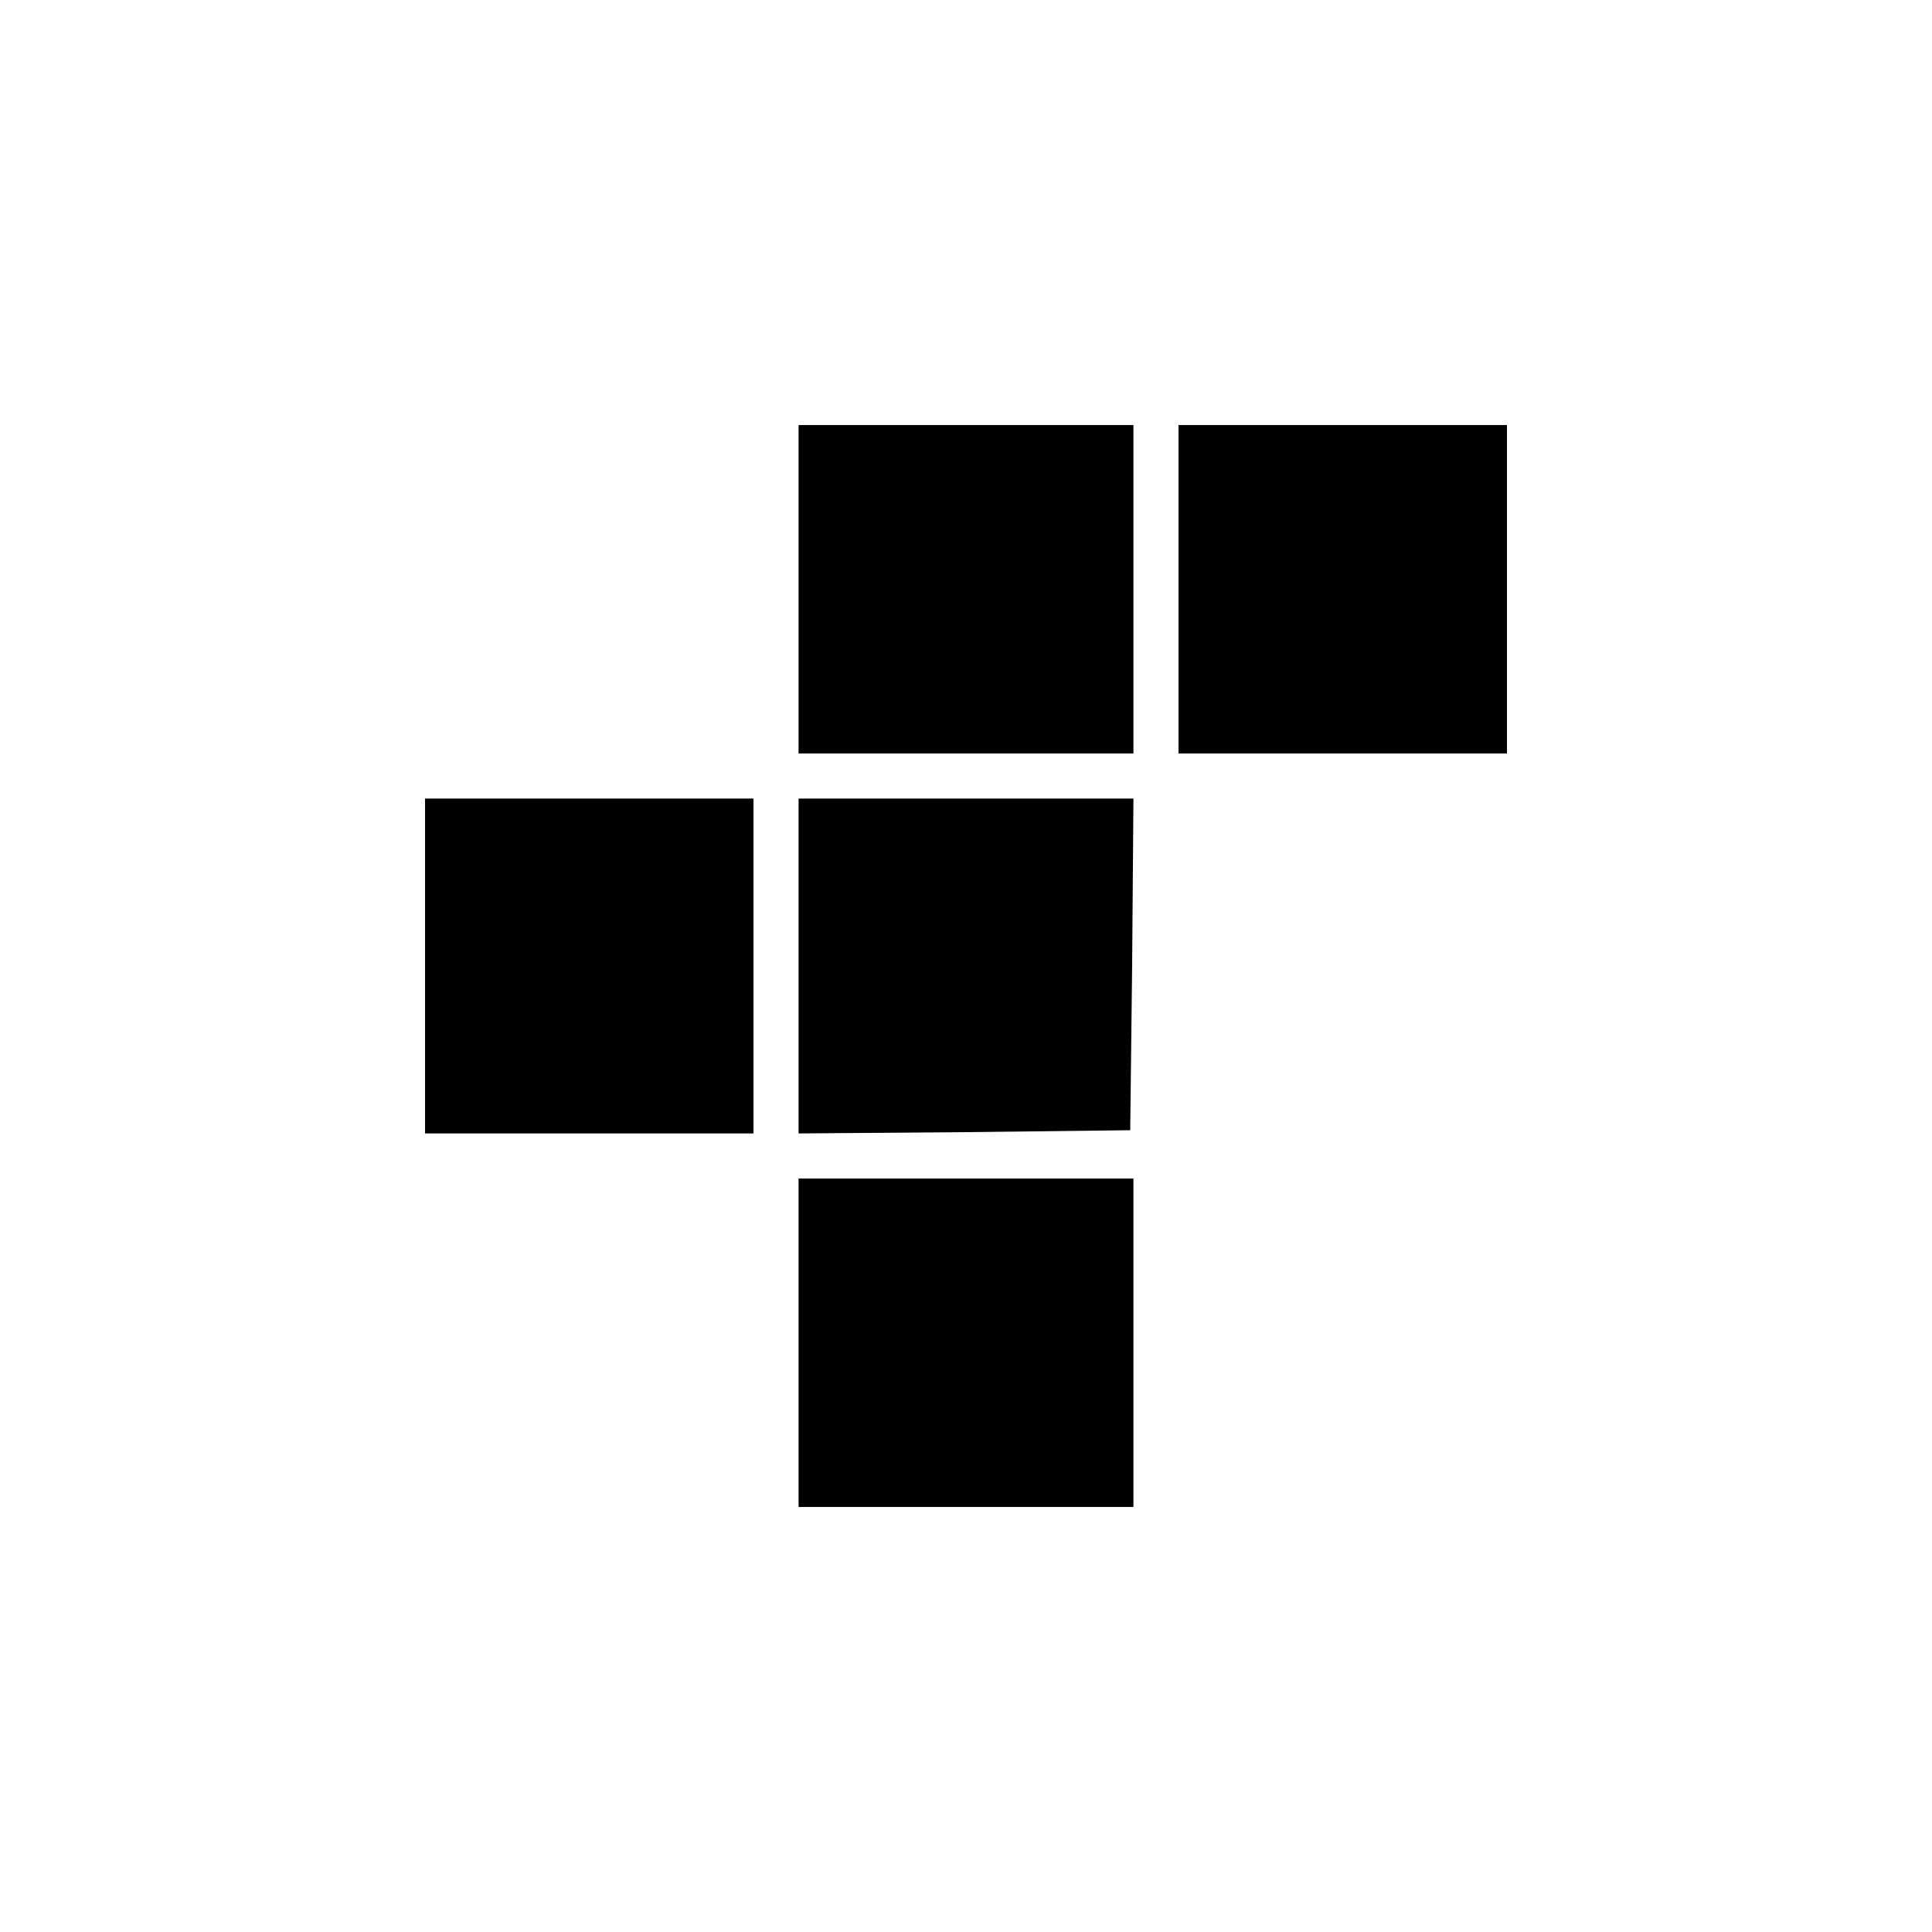 <?xml version="1.0" standalone="no"?>
<!DOCTYPE svg PUBLIC "-//W3C//DTD SVG 20010904//EN"
 "http://www.w3.org/TR/2001/REC-SVG-20010904/DTD/svg10.dtd">
<svg version="1.0" xmlns="http://www.w3.org/2000/svg"
 width="300pt" height="300pt" viewBox="0 0 300 300"
 preserveAspectRatio="xMidYMid meet">
<g transform="translate(0,300) scale(0.1,-0.1)"
fill="#000000" stroke="none">
<path d="M1240 2085 l0 -255 260 0 260 0 0 255 0 255 -260 0 -260 0 0 -255z"/>
<path d="M1830 2085 l0 -255 255 0 255 0 0 255 0 255 -255 0 -255 0 0 -255z"/>
<path d="M660 1500 l0 -260 255 0 255 0 0 260 0 260 -255 0 -255 0 0 -260z"/>
<path d="M1240 1500 l0 -260 258 2 257 3 3 258 2 257 -260 0 -260 0 0 -260z"/>
<path d="M1240 915 l0 -255 260 0 260 0 0 255 0 255 -260 0 -260 0 0 -255z"/>
</g>
</svg>
